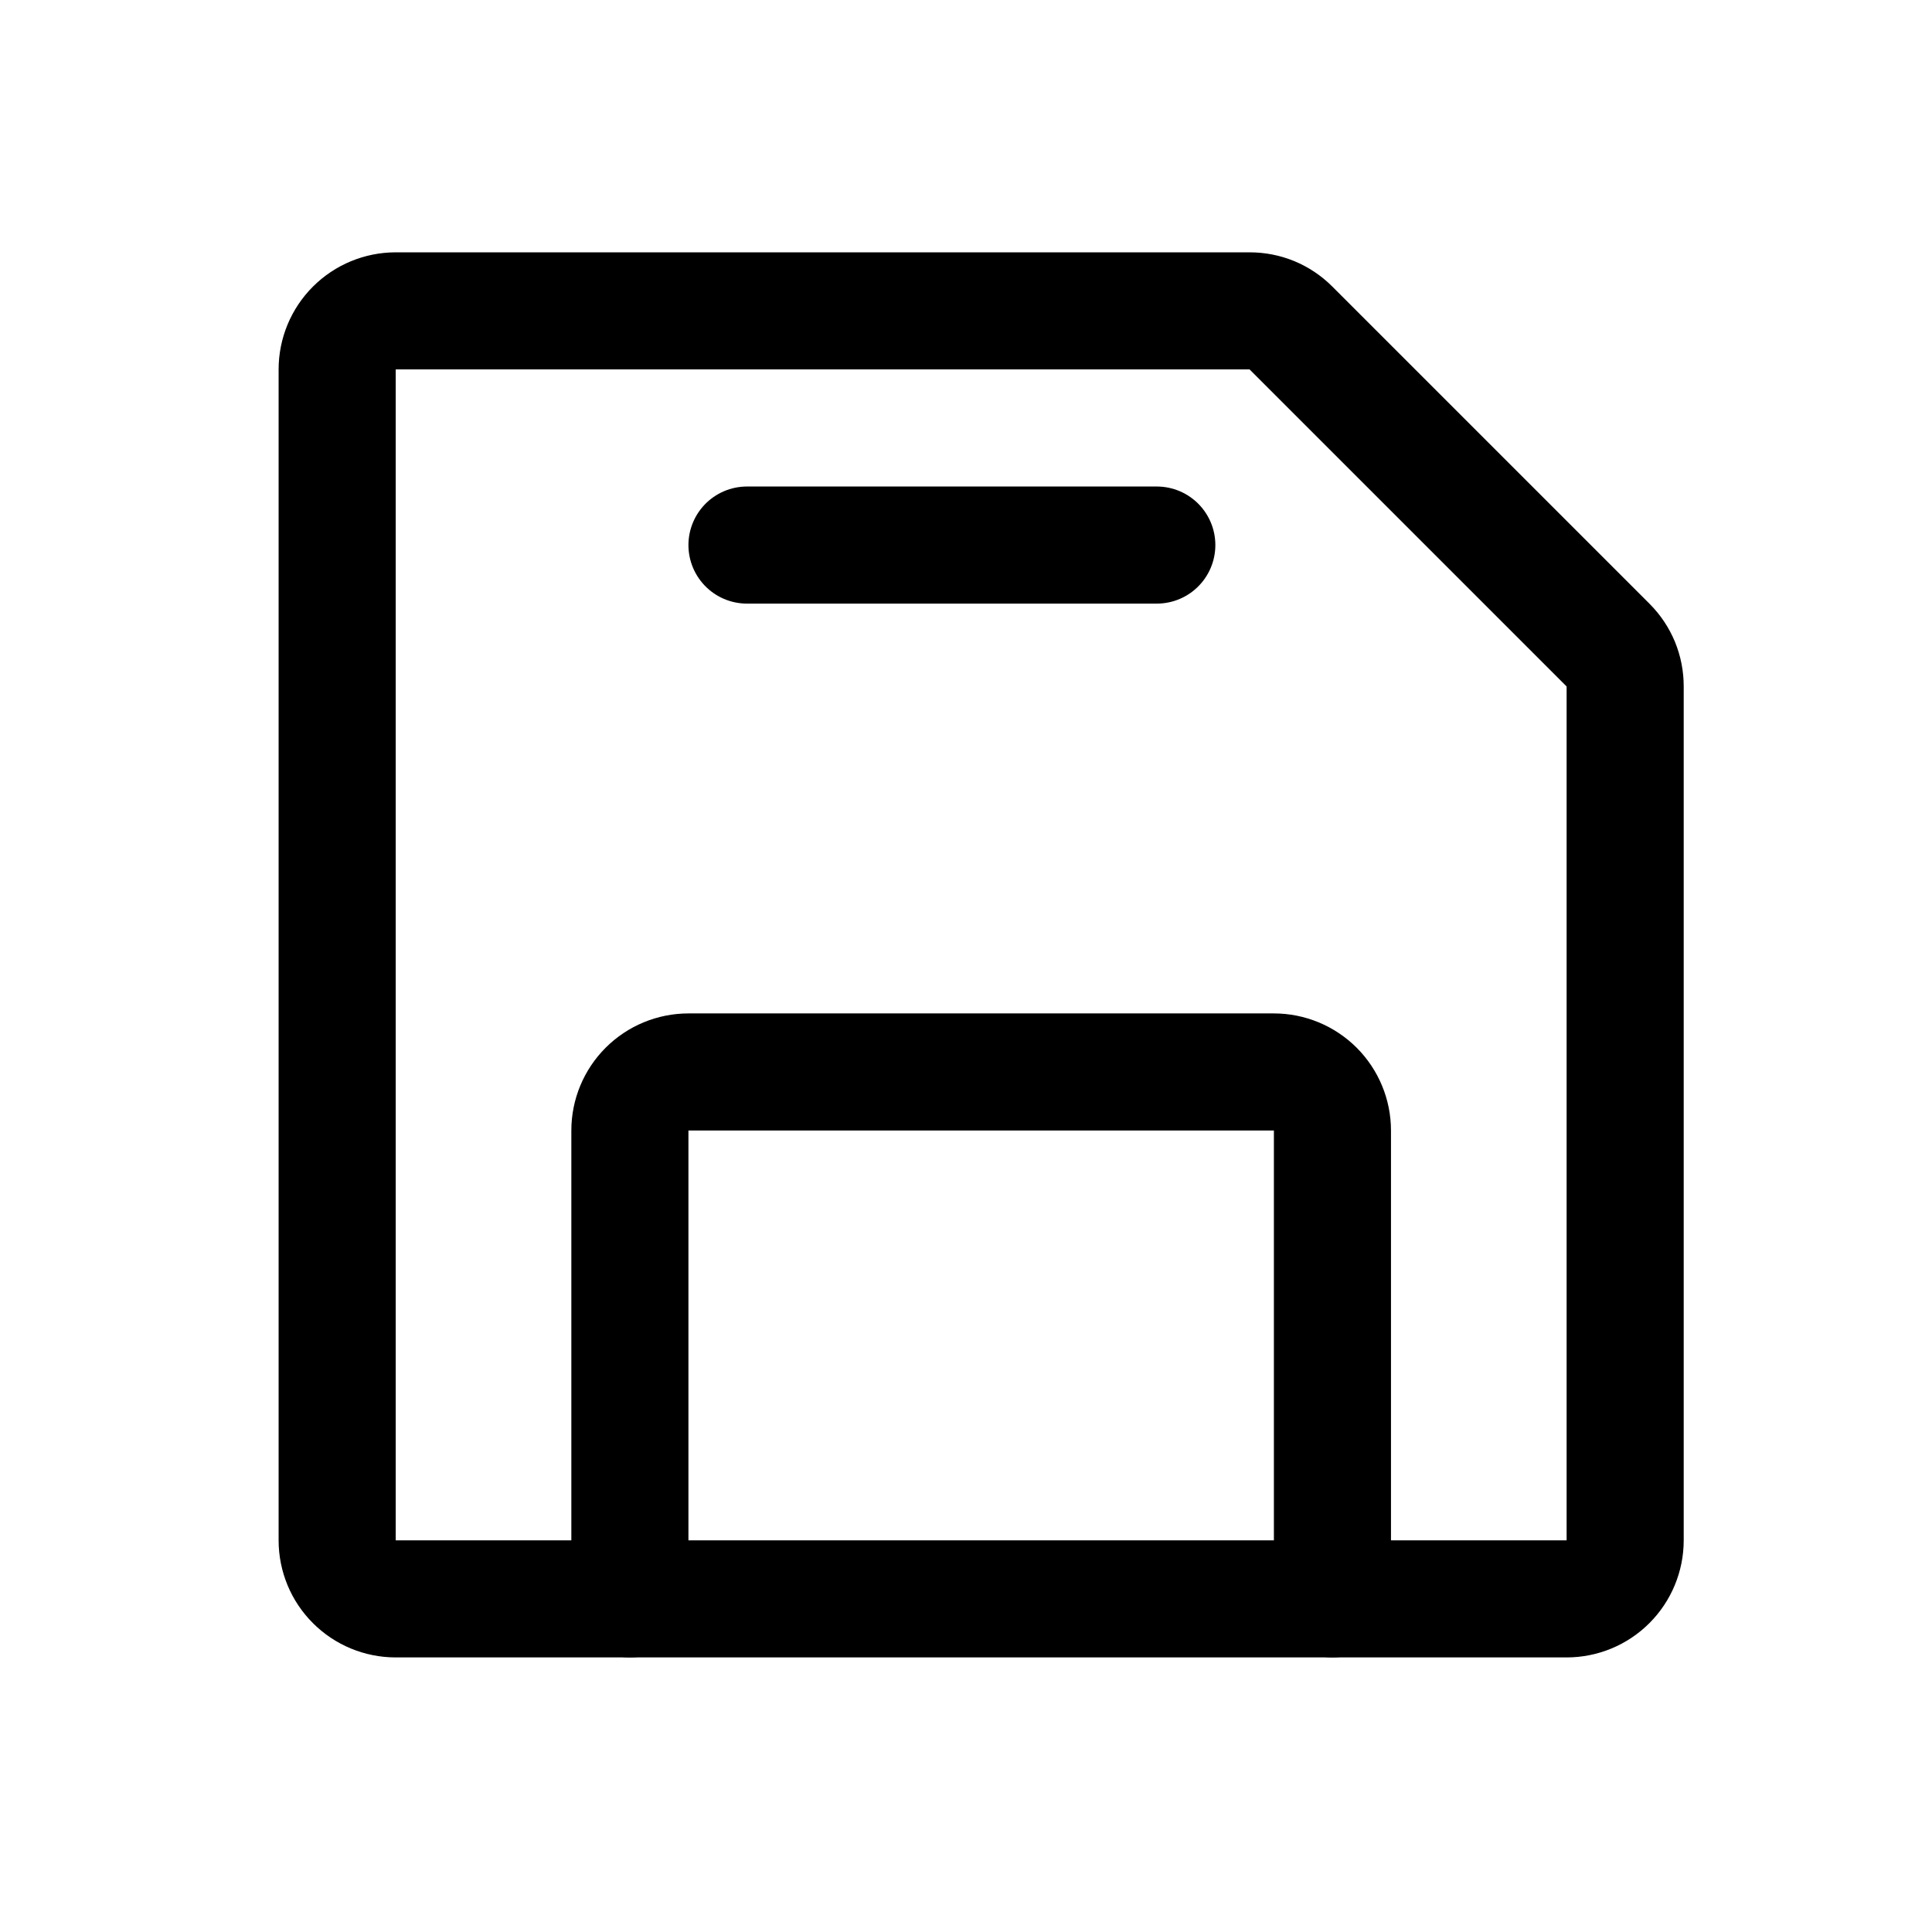 <svg width="33" height="33" viewBox="0 0 33 33" fill="none" xmlns="http://www.w3.org/2000/svg">
<path d="M27.759 11.723V26.31C27.759 26.576 27.653 26.83 27.466 27.017C27.278 27.205 27.024 27.31 26.759 27.31H6.759C6.494 27.31 6.239 27.205 6.052 27.017C5.864 26.83 5.759 26.576 5.759 26.31V6.31C5.759 6.045 5.864 5.791 6.052 5.603C6.239 5.416 6.494 5.31 6.759 5.31H21.346C21.476 5.31 21.605 5.335 21.725 5.384C21.845 5.434 21.954 5.506 22.046 5.598L27.471 11.023C27.563 11.115 27.635 11.224 27.685 11.344C27.734 11.464 27.759 11.593 27.759 11.723Z" stroke="black" stroke-width="2" stroke-linecap="round" stroke-linejoin="round"/>
<path d="M10.759 27.31V19.31C10.759 19.045 10.864 18.791 11.052 18.603C11.239 18.416 11.494 18.31 11.759 18.31H21.759C22.024 18.31 22.278 18.416 22.466 18.603C22.653 18.791 22.759 19.045 22.759 19.31V27.31" stroke="black" stroke-width="2" stroke-linecap="round" stroke-linejoin="round"/>
<path d="M19.759 9.31H12.759" stroke="black" stroke-width="2" stroke-linecap="round" stroke-linejoin="round"/>
</svg>
